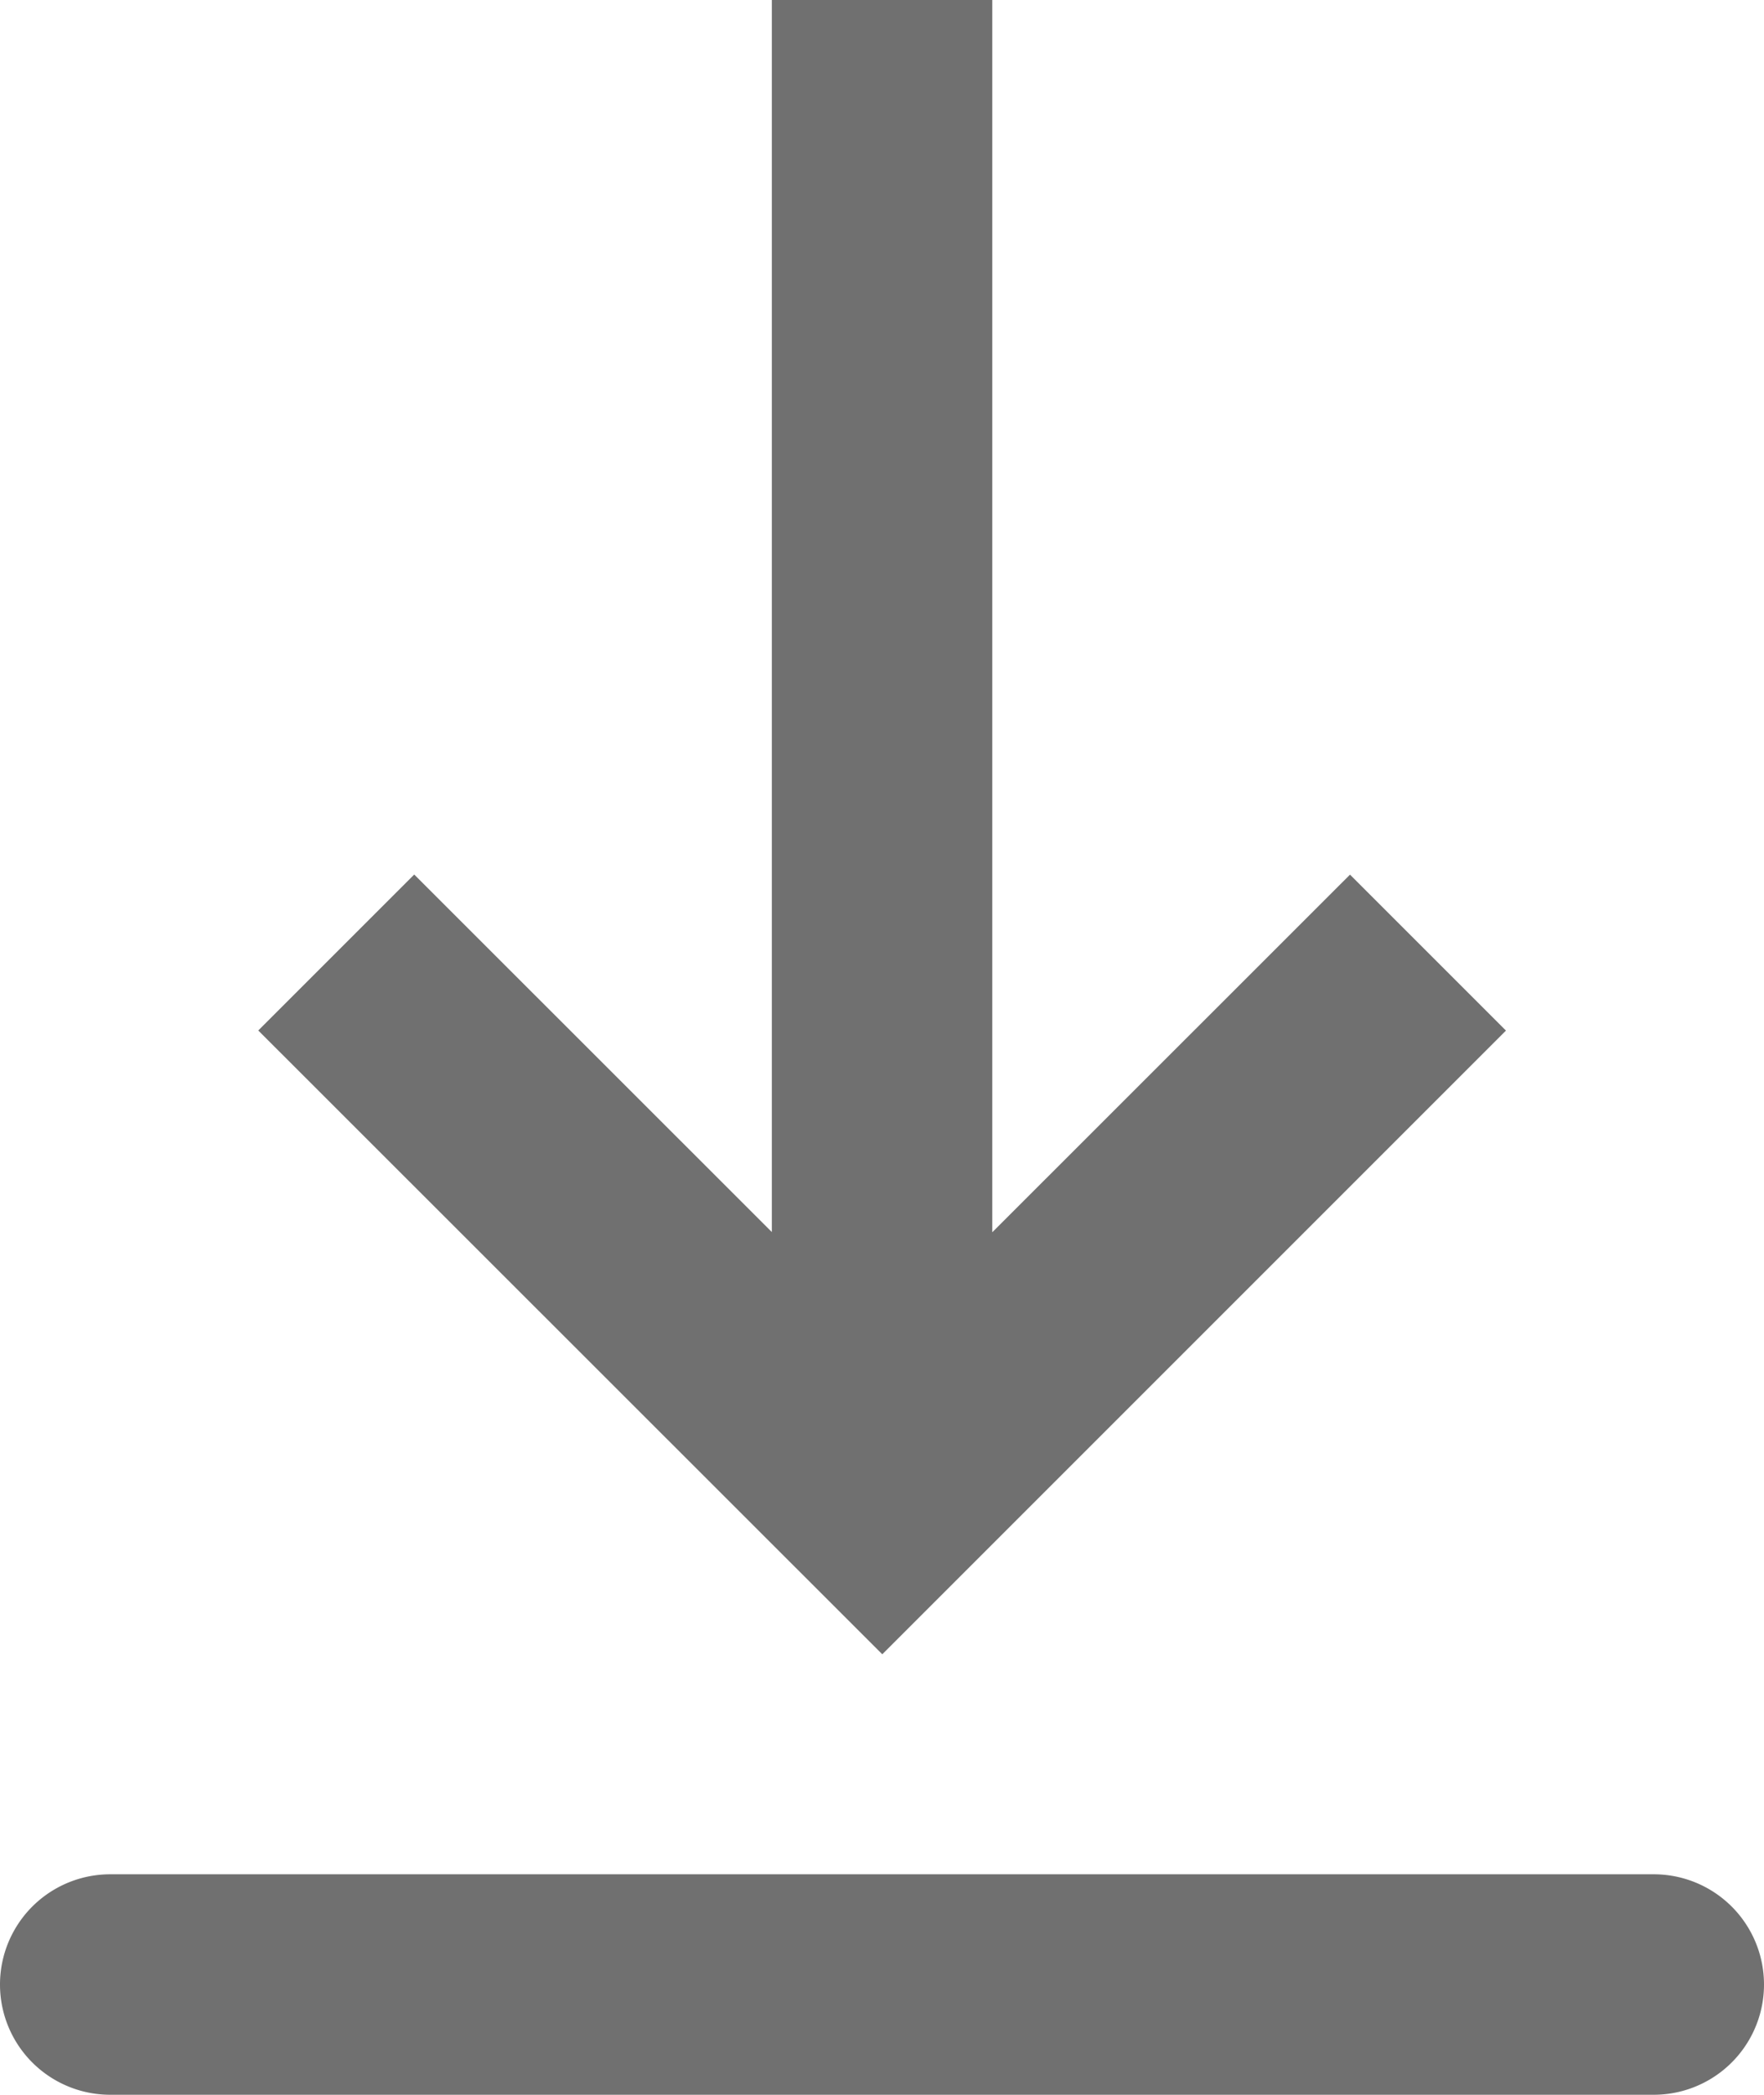 <svg xmlns="http://www.w3.org/2000/svg" width="15.395" height="18.282" viewBox="0 0 15.395 18.282">
  <path id="Herunterladen_Logo" data-name="Herunterladen Logo" d="M6.962,19.357H20.433a.962.962,0,0,1,0,1.924H6.962a.962.962,0,0,1,0-1.924Zm7.7-5.605,3.12-3.119,1.361,1.361L13.7,17.437,8.254,11.993l1.361-1.361,3.121,3.12V3H14.66V13.753Z" transform="translate(-6 -3)" fill="#707070" fill-rule="evenodd"/>
</svg>
